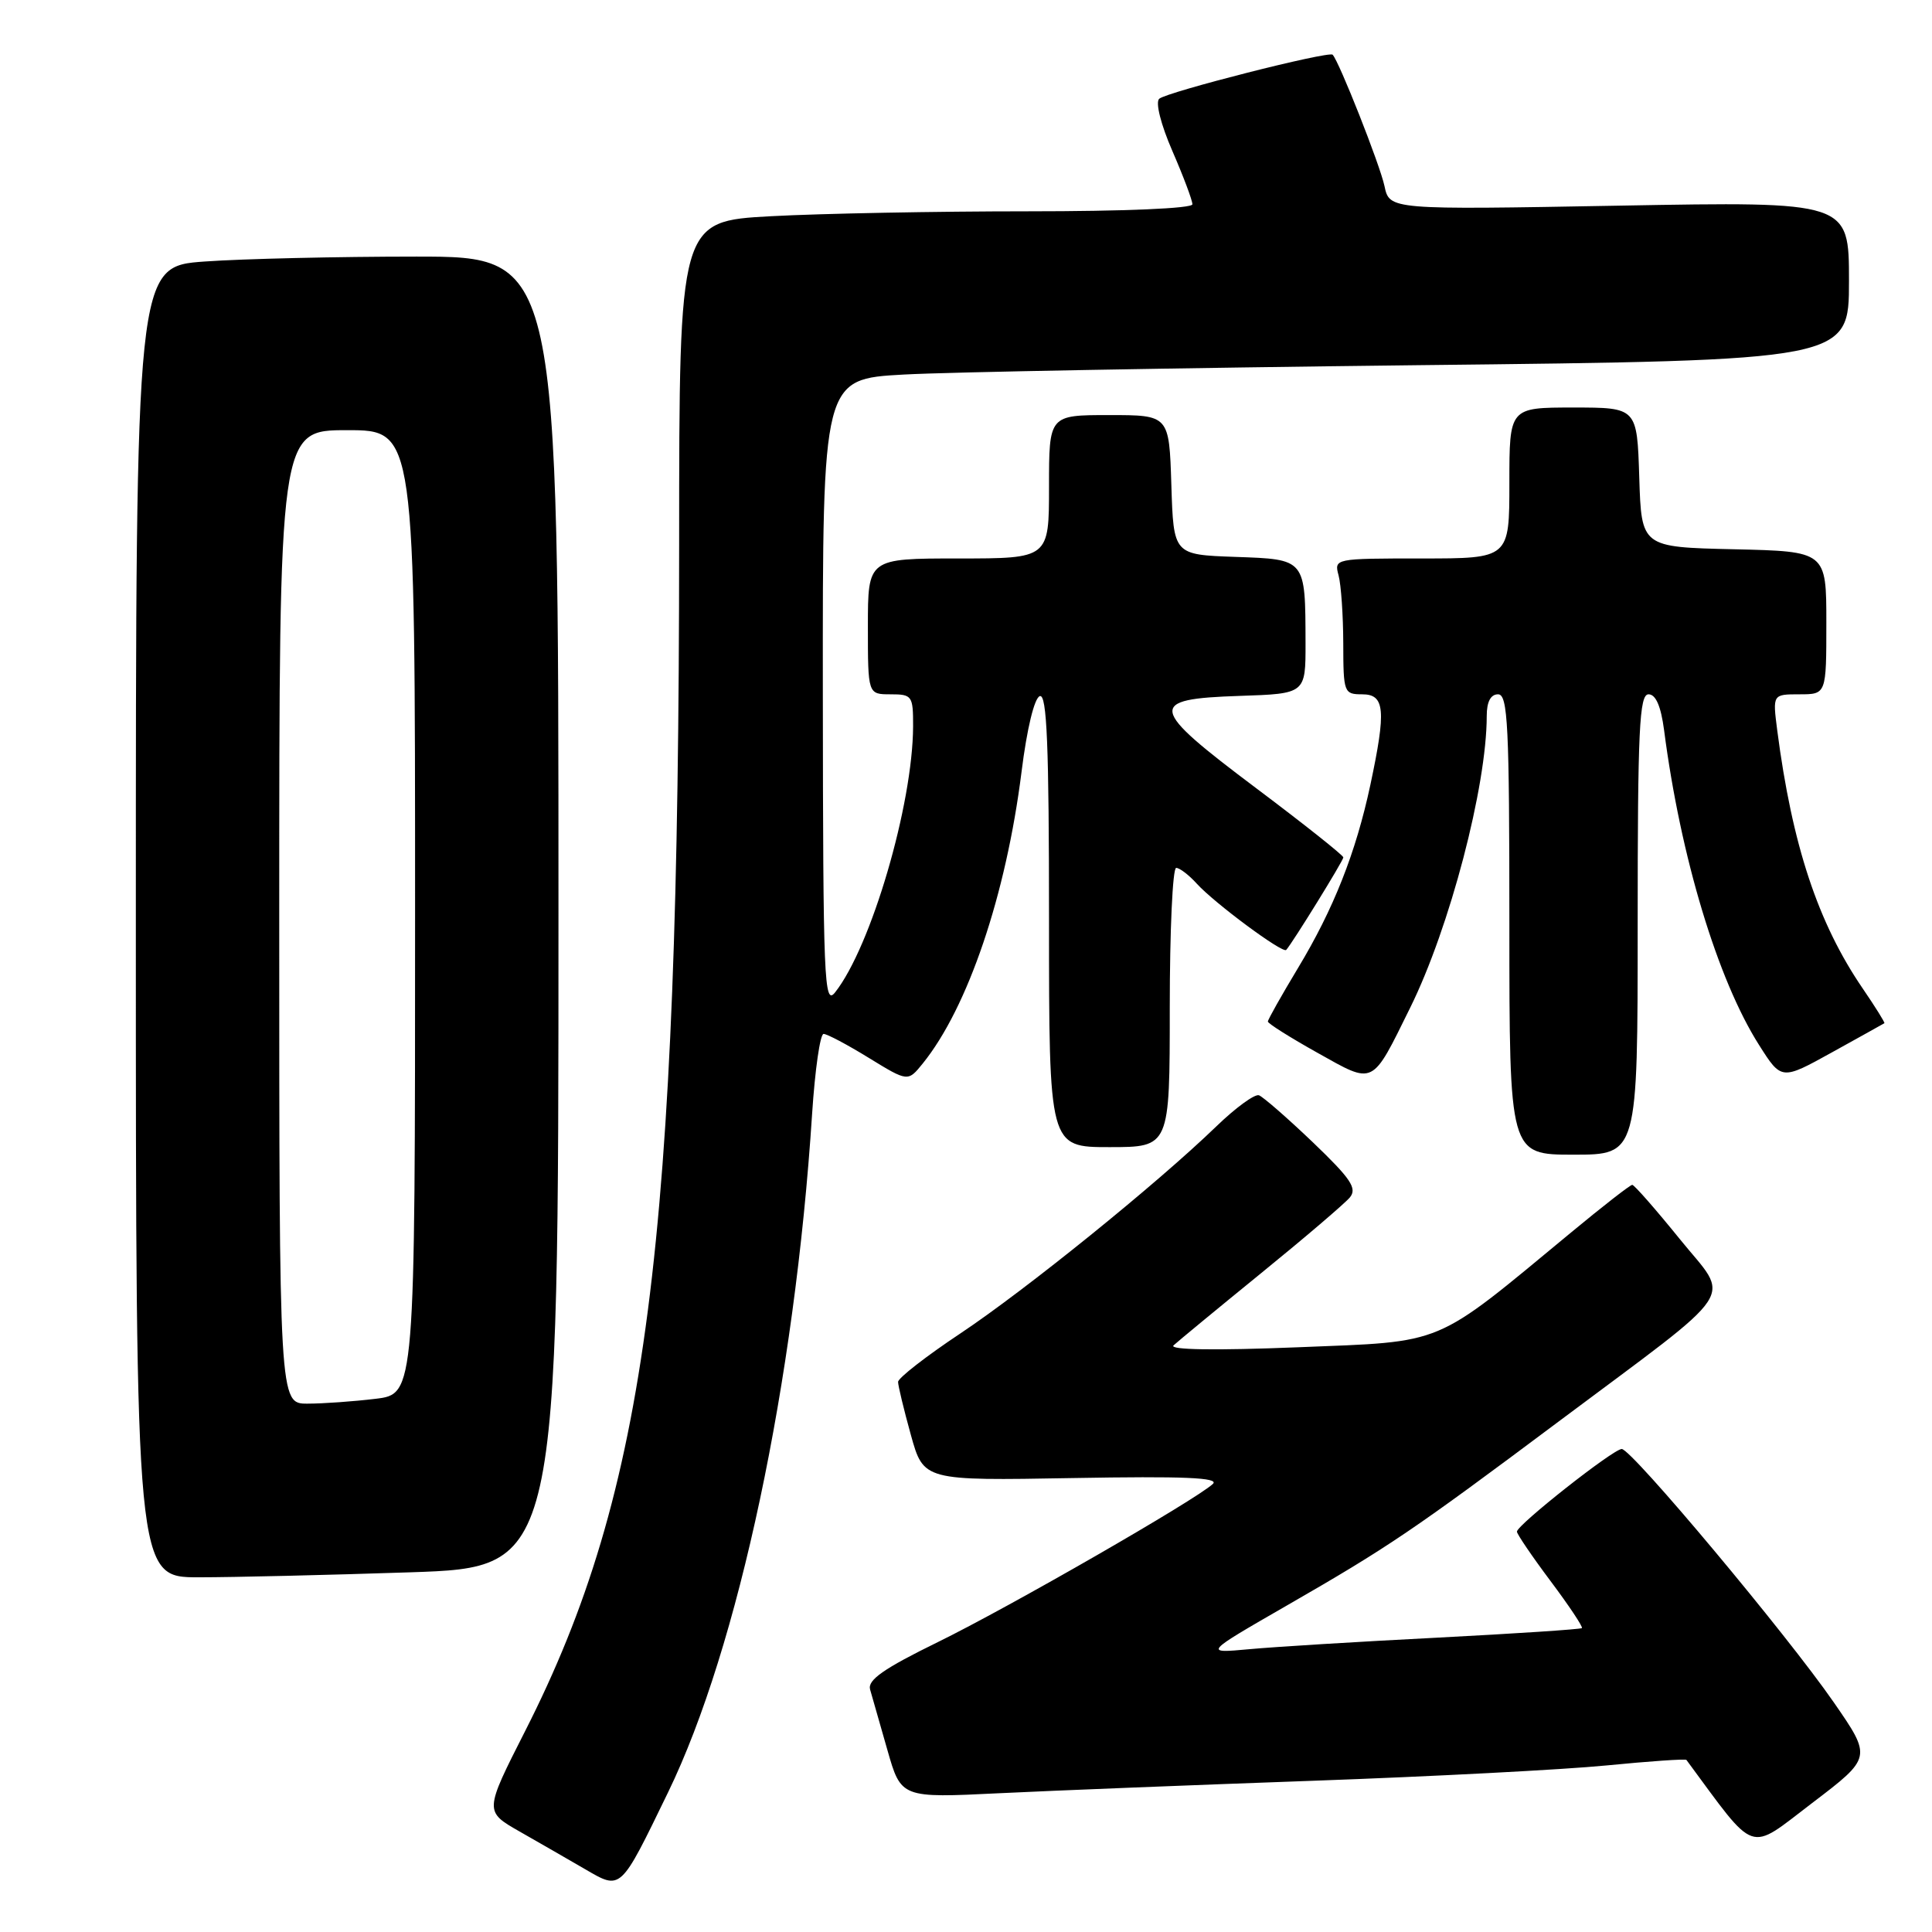 <?xml version="1.0" encoding="UTF-8" standalone="no"?>
<!DOCTYPE svg PUBLIC "-//W3C//DTD SVG 1.1//EN" "http://www.w3.org/Graphics/SVG/1.1/DTD/svg11.dtd" >
<svg xmlns="http://www.w3.org/2000/svg" xmlns:xlink="http://www.w3.org/1999/xlink" version="1.1" viewBox="0 0 256 256">
 <g >
 <path fill="currentColor"
d=" M 88.52 237.50 C 97.85 218.29 105.31 183.12 107.61 147.57 C 107.99 141.76 108.67 137.00 109.13 137.00 C 109.59 137.00 112.29 138.43 115.13 140.18 C 120.30 143.35 120.30 143.35 122.26 140.93 C 128.24 133.54 133.31 118.59 135.36 102.27 C 136.07 96.56 137.06 92.48 137.78 92.24 C 138.72 91.93 139.00 98.73 139.00 121.92 C 139.00 152.00 139.00 152.00 147.00 152.00 C 155.00 152.00 155.00 152.00 155.00 133.50 C 155.00 123.33 155.38 115.00 155.85 115.00 C 156.31 115.00 157.54 115.94 158.58 117.09 C 160.90 119.65 169.97 126.38 170.43 125.87 C 171.28 124.92 178.00 114.04 178.00 113.61 C 178.00 113.34 172.80 109.21 166.45 104.44 C 152.14 93.69 151.95 92.62 164.26 92.21 C 173.00 91.92 173.00 91.92 172.99 85.21 C 172.96 73.99 173.07 74.12 163.64 73.79 C 155.50 73.50 155.50 73.50 155.21 64.25 C 154.92 55.00 154.92 55.00 146.96 55.00 C 139.00 55.00 139.00 55.00 139.00 64.50 C 139.00 74.00 139.00 74.00 127.00 74.00 C 115.00 74.00 115.00 74.00 115.00 83.00 C 115.00 92.00 115.00 92.00 118.00 92.00 C 120.86 92.00 121.00 92.19 120.99 96.25 C 120.95 106.62 115.43 125.45 110.65 131.50 C 109.20 133.33 109.06 130.01 109.03 91.86 C 109.00 50.22 109.00 50.22 119.75 49.63 C 125.66 49.30 156.26 48.75 187.75 48.39 C 245.00 47.76 245.00 47.76 245.00 37.23 C 245.00 26.70 245.00 26.70 214.56 27.25 C 184.12 27.80 184.12 27.80 183.45 24.65 C 182.86 21.86 177.42 8.09 176.58 7.25 C 176.06 6.73 154.60 12.19 153.60 13.09 C 153.08 13.56 153.81 16.48 155.35 20.02 C 156.81 23.38 158.00 26.55 158.00 27.07 C 158.00 27.62 149.02 28.00 136.16 28.00 C 124.14 28.00 108.84 28.29 102.16 28.65 C 90.00 29.31 90.00 29.31 89.99 71.90 C 89.97 165.08 85.76 197.54 69.58 229.38 C 64.18 240.02 64.18 240.02 68.84 242.68 C 71.40 244.14 75.30 246.38 77.50 247.66 C 82.34 250.47 82.13 250.66 88.52 237.50 Z  M 243.00 225.59 C 236.78 216.59 216.20 192.00 214.89 192.00 C 213.77 192.00 201.00 202.07 201.00 202.95 C 201.00 203.27 203.00 206.22 205.45 209.49 C 207.90 212.76 209.77 215.57 209.61 215.73 C 209.45 215.89 200.81 216.46 190.41 217.00 C 180.01 217.53 168.80 218.22 165.50 218.53 C 159.50 219.08 159.50 219.08 170.58 212.70 C 183.95 205.01 187.24 202.79 206.50 188.38 C 230.96 170.09 229.33 172.54 222.57 164.17 C 219.38 160.23 216.55 157.00 216.28 157.00 C 216.01 157.00 212.35 159.85 208.15 163.33 C 189.75 178.55 191.71 177.72 172.00 178.52 C 161.02 178.96 154.87 178.87 155.50 178.27 C 156.05 177.76 161.26 173.46 167.07 168.73 C 172.89 164.00 178.19 159.47 178.86 158.67 C 179.86 157.46 179.00 156.19 173.95 151.35 C 170.58 148.13 167.37 145.34 166.82 145.13 C 166.26 144.93 163.71 146.79 161.15 149.27 C 153.30 156.86 135.94 170.90 127.25 176.69 C 122.71 179.71 119.00 182.60 119.00 183.11 C 119.00 183.61 119.76 186.77 120.69 190.12 C 122.38 196.20 122.38 196.20 142.16 195.85 C 156.87 195.59 161.62 195.79 160.71 196.63 C 158.43 198.75 133.72 212.96 124.26 217.59 C 117.09 221.10 114.94 222.61 115.29 223.86 C 115.55 224.76 116.58 228.37 117.58 231.87 C 119.40 238.25 119.40 238.25 132.45 237.61 C 139.63 237.26 158.32 236.52 174.00 235.96 C 189.68 235.40 207.17 234.49 212.87 233.93 C 218.57 233.37 223.34 233.04 223.46 233.20 C 232.87 245.93 231.51 245.46 240.12 238.91 C 248.04 232.88 248.04 232.88 243.00 225.59 Z  M 54.34 208.34 C 74.00 207.68 74.00 207.68 74.00 120.84 C 74.00 34.00 74.00 34.00 55.15 34.00 C 44.79 34.00 32.19 34.29 27.15 34.65 C 18.00 35.30 18.00 35.30 18.00 122.15 C 18.00 209.00 18.00 209.00 26.34 209.00 C 30.93 209.00 43.53 208.70 54.34 208.34 Z  M 217.00 122.50 C 217.00 96.63 217.22 92.00 218.44 92.00 C 219.40 92.00 220.08 93.57 220.50 96.75 C 222.67 113.51 227.59 129.82 233.08 138.46 C 236.05 143.15 236.05 143.15 242.77 139.43 C 246.47 137.38 249.59 135.65 249.69 135.58 C 249.79 135.51 248.50 133.44 246.82 130.98 C 240.88 122.29 237.47 111.98 235.49 96.75 C 234.88 92.00 234.88 92.00 238.44 92.00 C 242.00 92.00 242.00 92.00 242.00 82.53 C 242.00 73.06 242.00 73.06 229.75 72.78 C 217.50 72.50 217.50 72.50 217.21 63.25 C 216.92 54.00 216.92 54.00 208.46 54.00 C 200.00 54.00 200.00 54.00 200.00 64.00 C 200.00 74.00 200.00 74.00 188.38 74.00 C 176.82 74.00 176.77 74.01 177.37 76.25 C 177.70 77.49 177.98 81.54 177.99 85.25 C 178.00 91.78 178.08 92.00 180.50 92.00 C 183.51 92.00 183.69 94.09 181.58 104.00 C 179.66 112.98 176.70 120.47 171.99 128.27 C 169.80 131.91 168.00 135.10 168.00 135.36 C 168.00 135.62 170.96 137.48 174.57 139.50 C 182.17 143.75 181.70 143.98 186.87 133.50 C 192.10 122.91 197.00 104.20 197.00 94.87 C 197.00 92.99 197.52 92.00 198.50 92.00 C 199.80 92.00 200.00 96.06 200.00 122.50 C 200.00 153.00 200.00 153.00 208.50 153.00 C 217.00 153.00 217.00 153.00 217.00 122.50 Z  M 37.00 121.50 C 37.00 57.00 37.00 57.00 46.00 57.00 C 55.00 57.00 55.00 57.00 55.00 120.86 C 55.00 184.72 55.00 184.72 49.75 185.35 C 46.86 185.70 42.81 185.99 40.75 185.99 C 37.00 186.00 37.00 186.00 37.00 121.50 Z "/>
</g>
</svg>